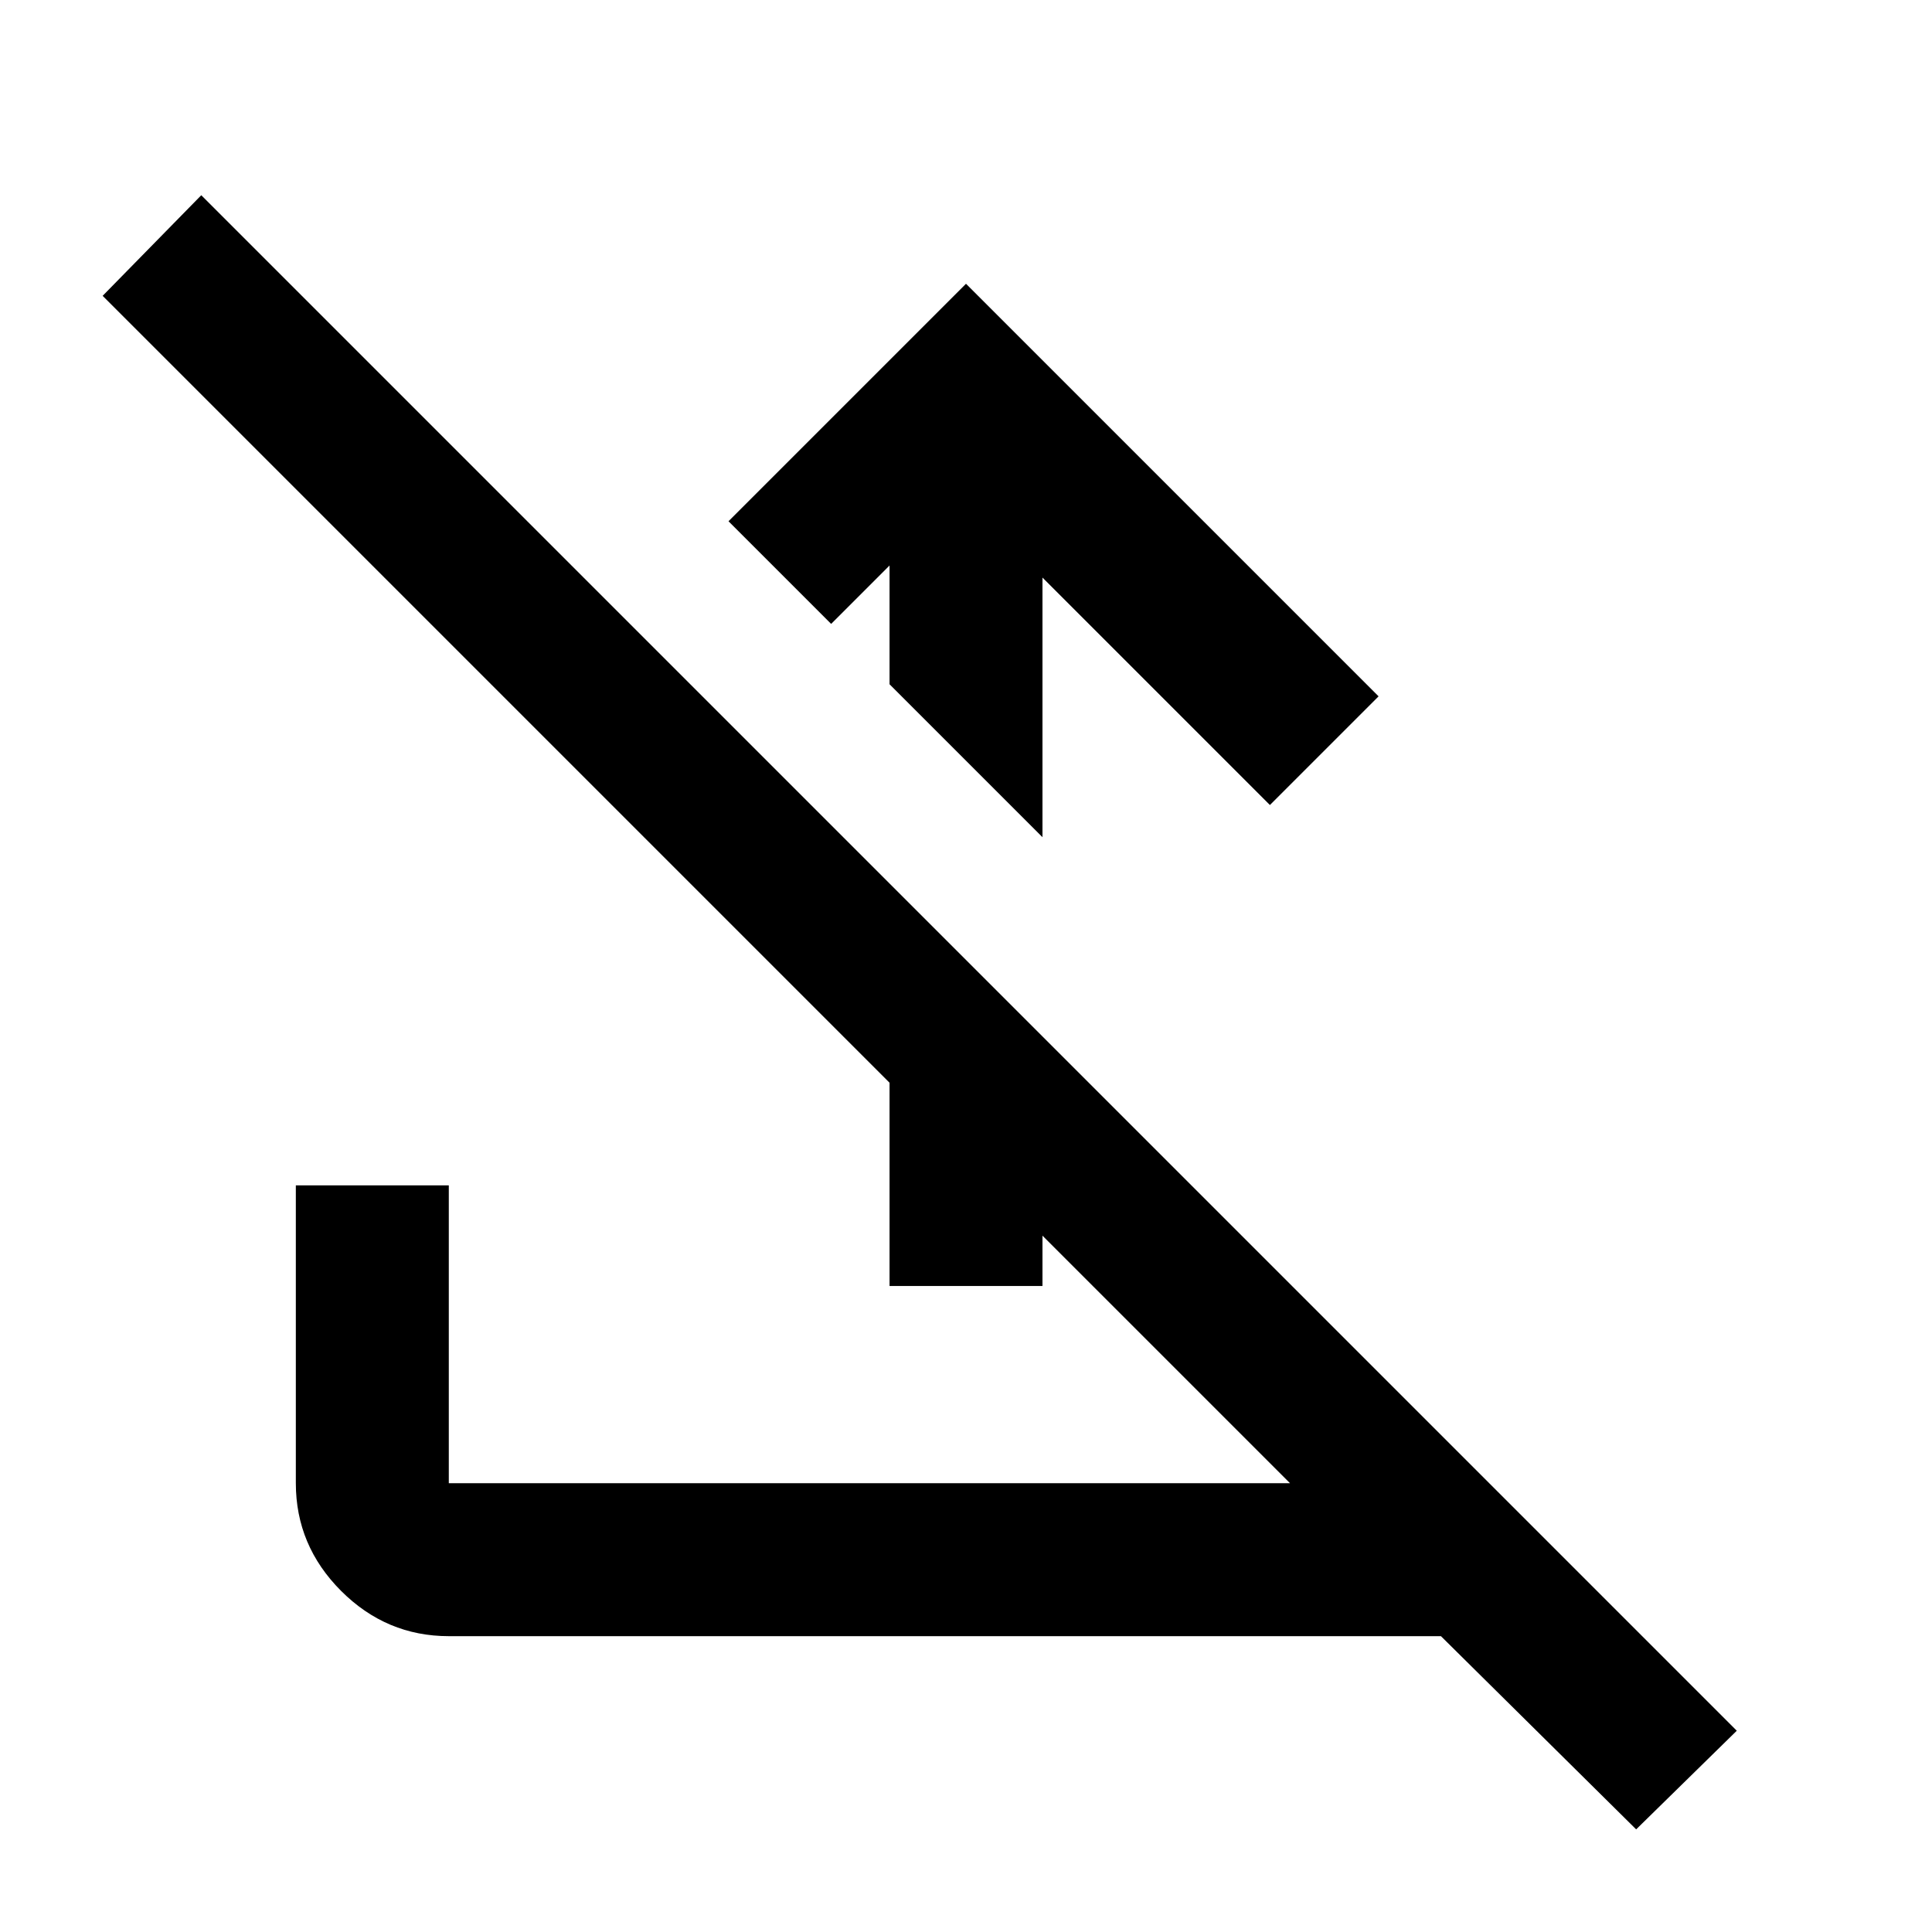<svg xmlns="http://www.w3.org/2000/svg" height="40" width="40"><path d="m20 5.875 8.542 8.542-2.25 2.25-4.709-4.709v5.375l-3.166-3.166v-2.459l-1.209 1.209-2.125-2.125ZM4.167 4.042l31.791 31.791-2.083 2.042-4.042-4H9.292q-1.292 0-2.23-.937-.937-.938-.937-2.23v-6.166h3.167v6.166h17.416L2.125 6.125Zm14.25 22.583v-8.333l3.166 3.166v5.167Z"/></svg>